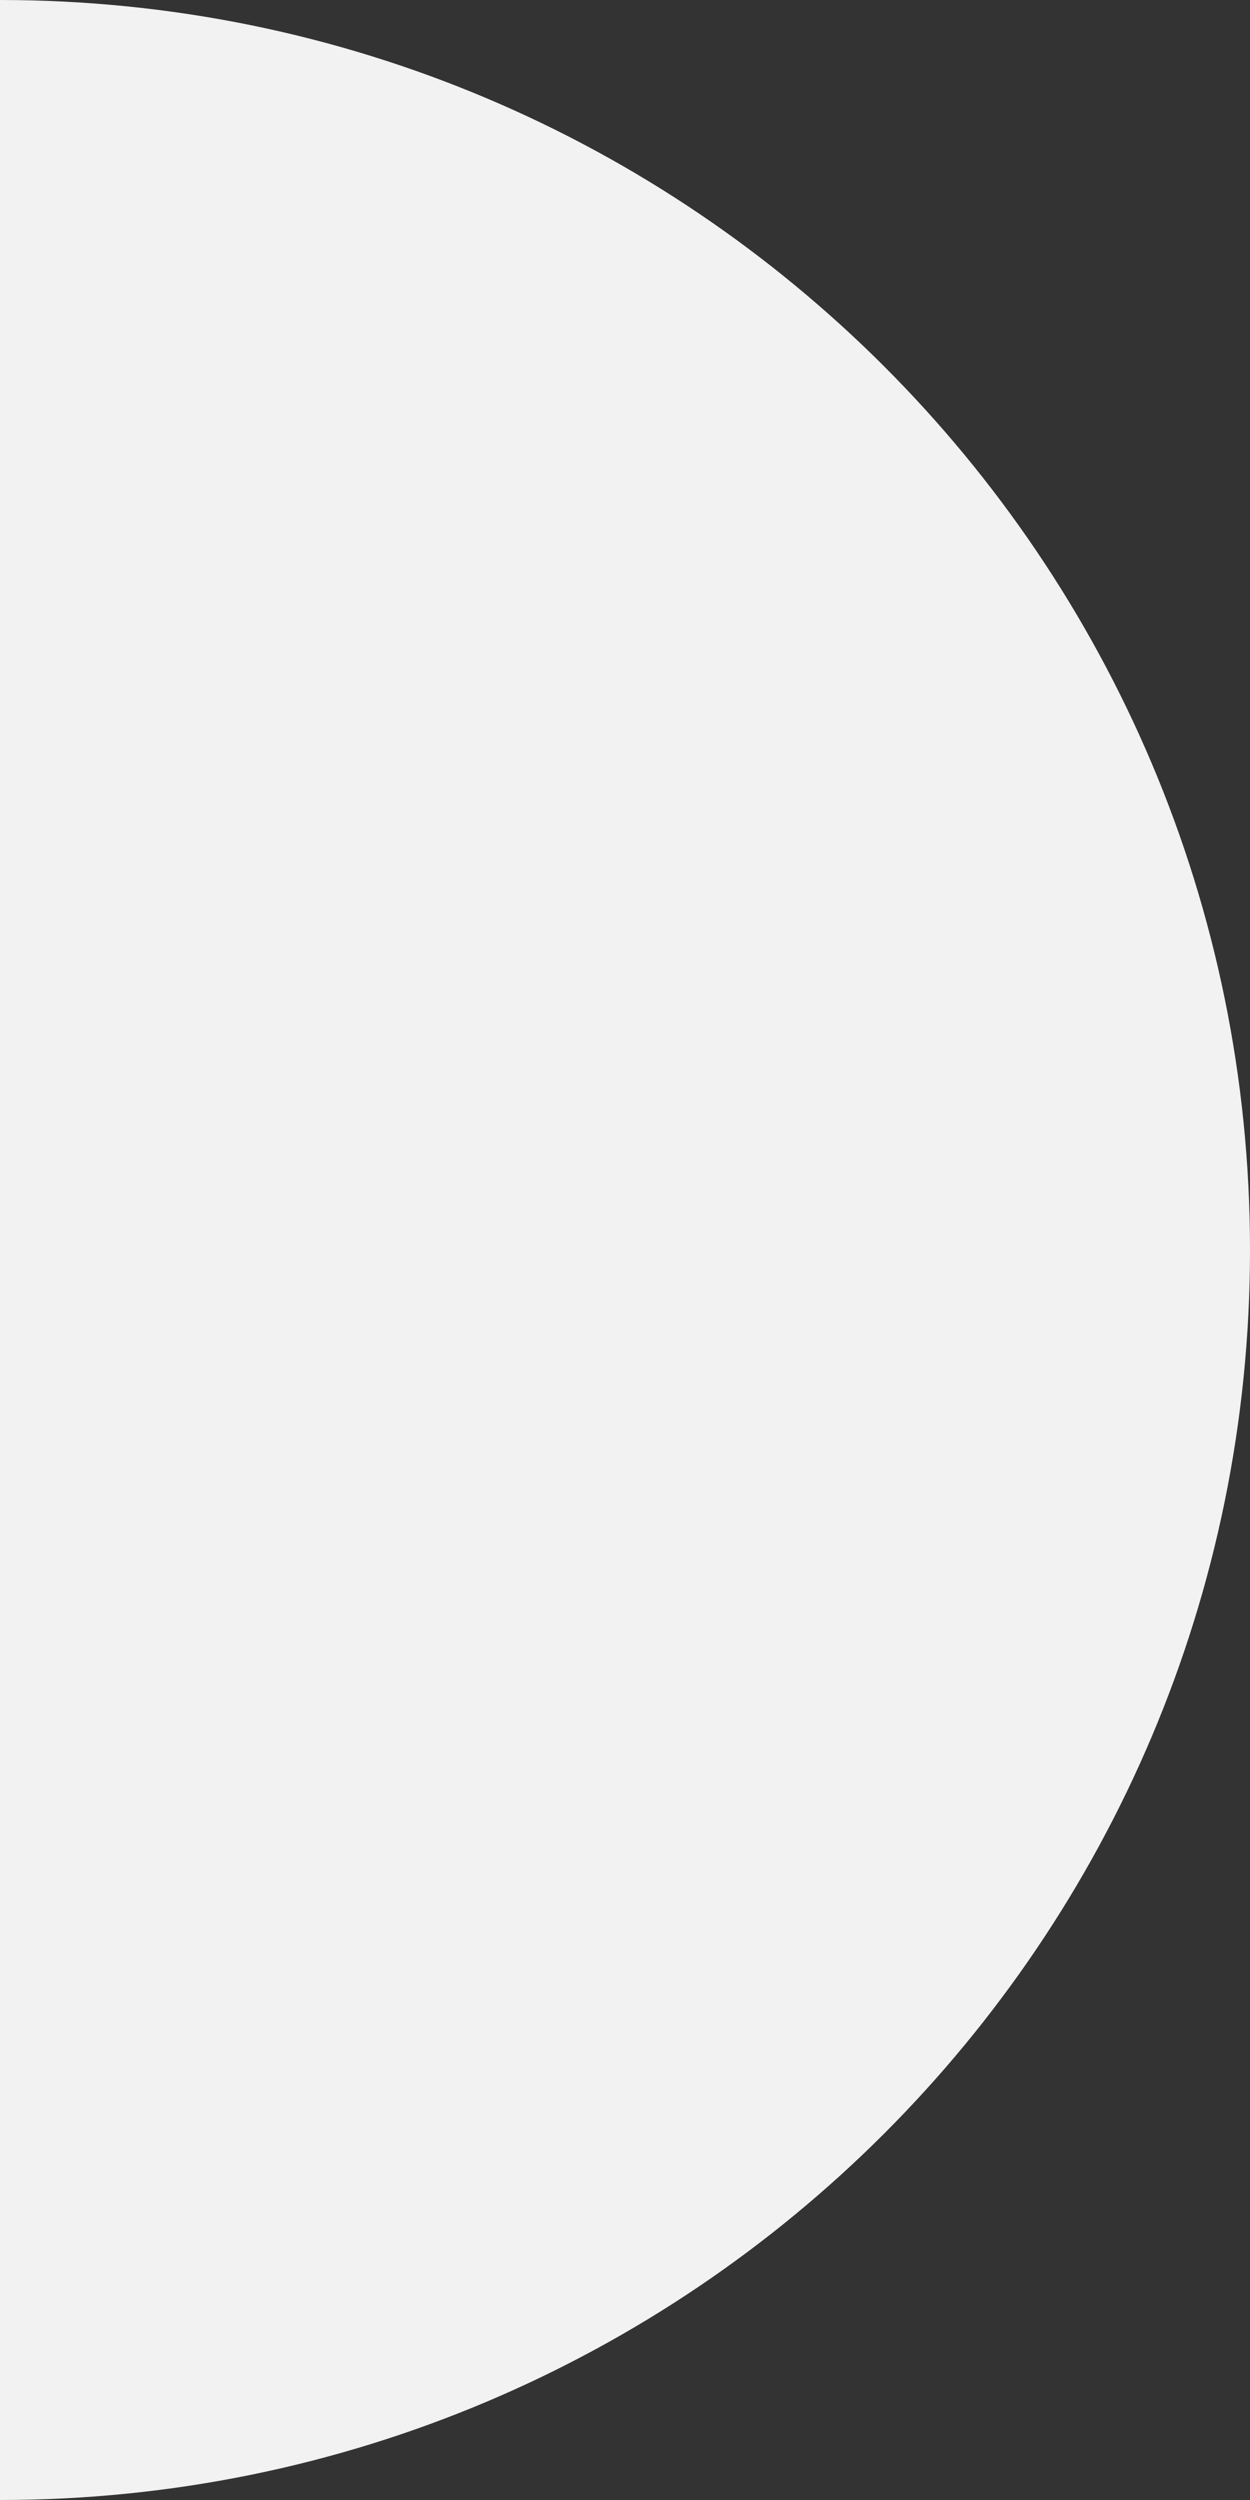 <svg id="Layer_1" data-name="Layer 1" xmlns="http://www.w3.org/2000/svg" viewBox="0 0 237 474"><rect x="0" y="0" width="237" height="474" fill="#333333" stroke="none"/><defs><style>.cls-1{fill:#f2f2f2;}</style></defs><title>RightWB</title><path class="cls-1" d="M12.74,13.74c130.89,0,237,106.11,237,237s-106.11,237-237,237Z" transform="translate(-12.74 -13.74)"/></svg>